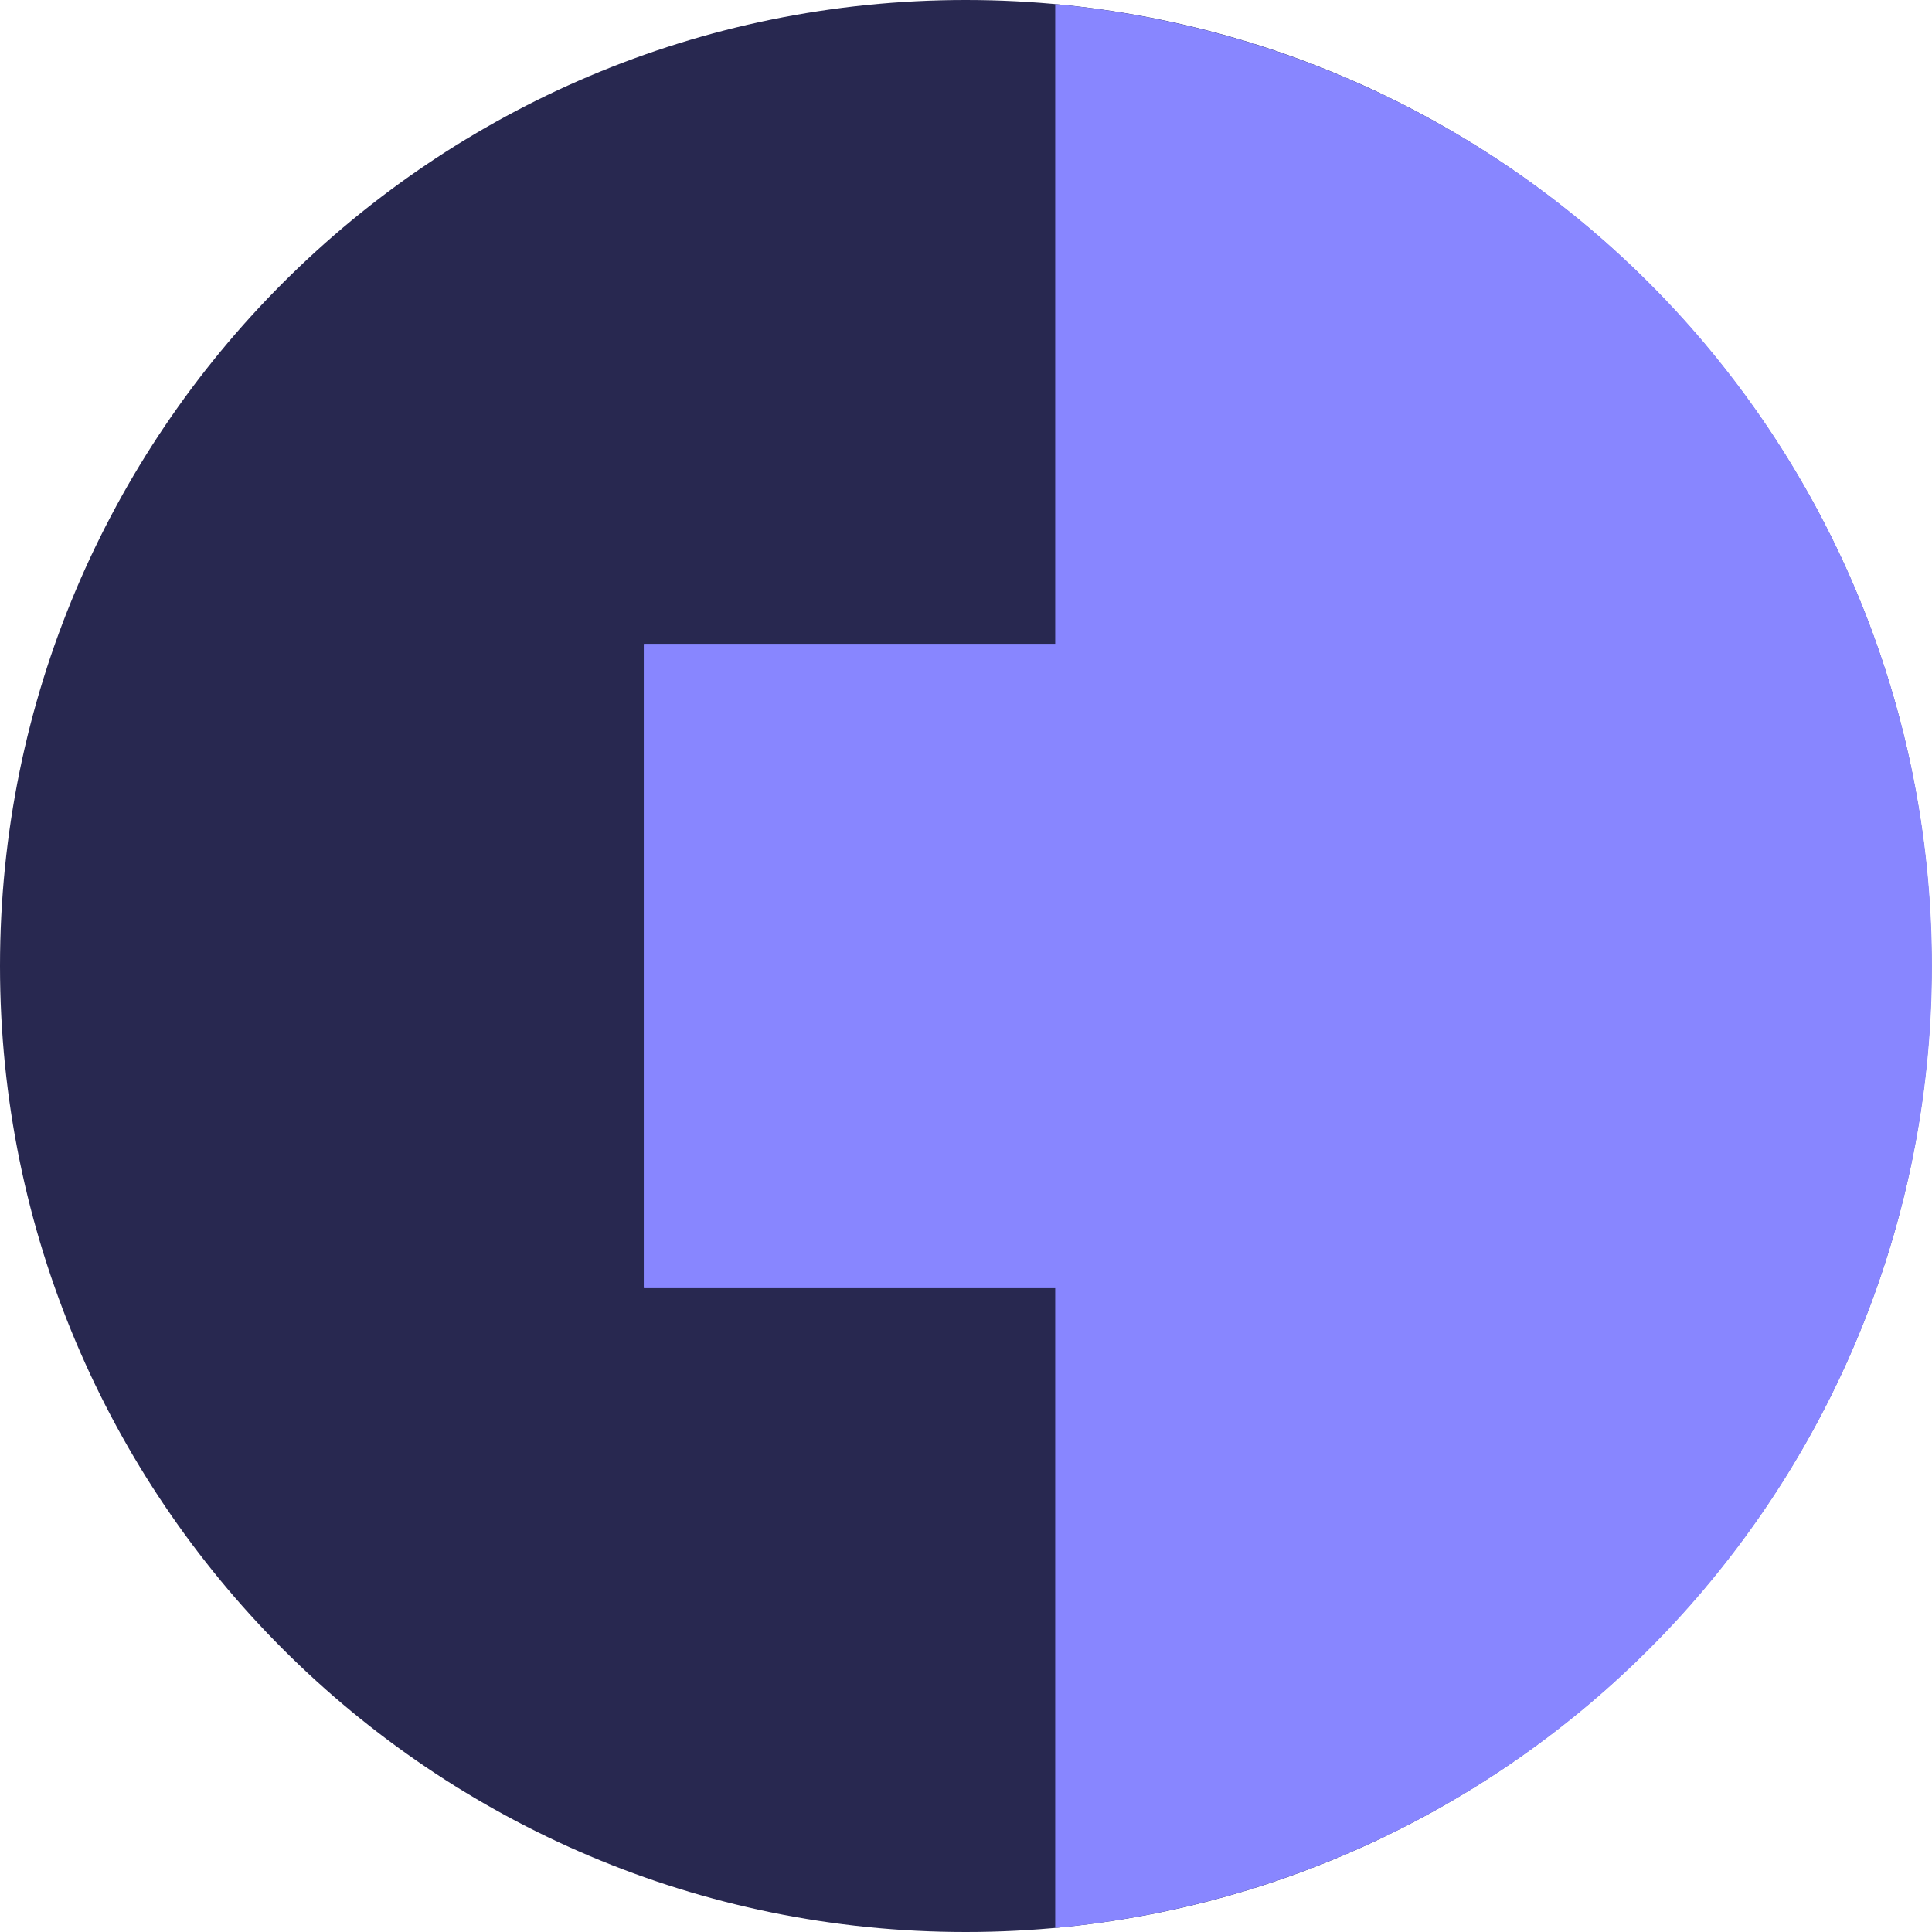 <svg width="28" height="28" viewBox="0 0 28 28" fill="none" xmlns="http://www.w3.org/2000/svg">
<g id="Layer 2">
<g id="Layer 1">
<path id="Vector" d="M13.996 28C21.726 28 27.993 21.732 27.993 14C27.993 6.268 21.726 0 13.996 0C6.266 0 0 6.268 0 14C0 21.732 6.266 28 13.996 28Z" fill="#282850"/>
<path id="Vector_2" d="M18.663 9.333H9.332V18.667H18.663V9.333Z" fill="#8886FF"/>
<path id="Vector_3" d="M18.663 9.333H9.332V18.667H18.663V9.333Z" fill="#8886FF"/>
<path id="Vector_4" fill-rule="evenodd" clip-rule="evenodd" d="M15.293 27.941C18.767 27.619 21.995 26.011 24.346 23.433C26.696 20.854 27.999 17.49 27.999 14.001C27.999 10.511 26.696 7.147 24.346 4.568C21.995 1.99 18.767 0.382 15.293 0.06V27.941Z" fill="#8886FF"/>
</g>
</g>
</svg>
